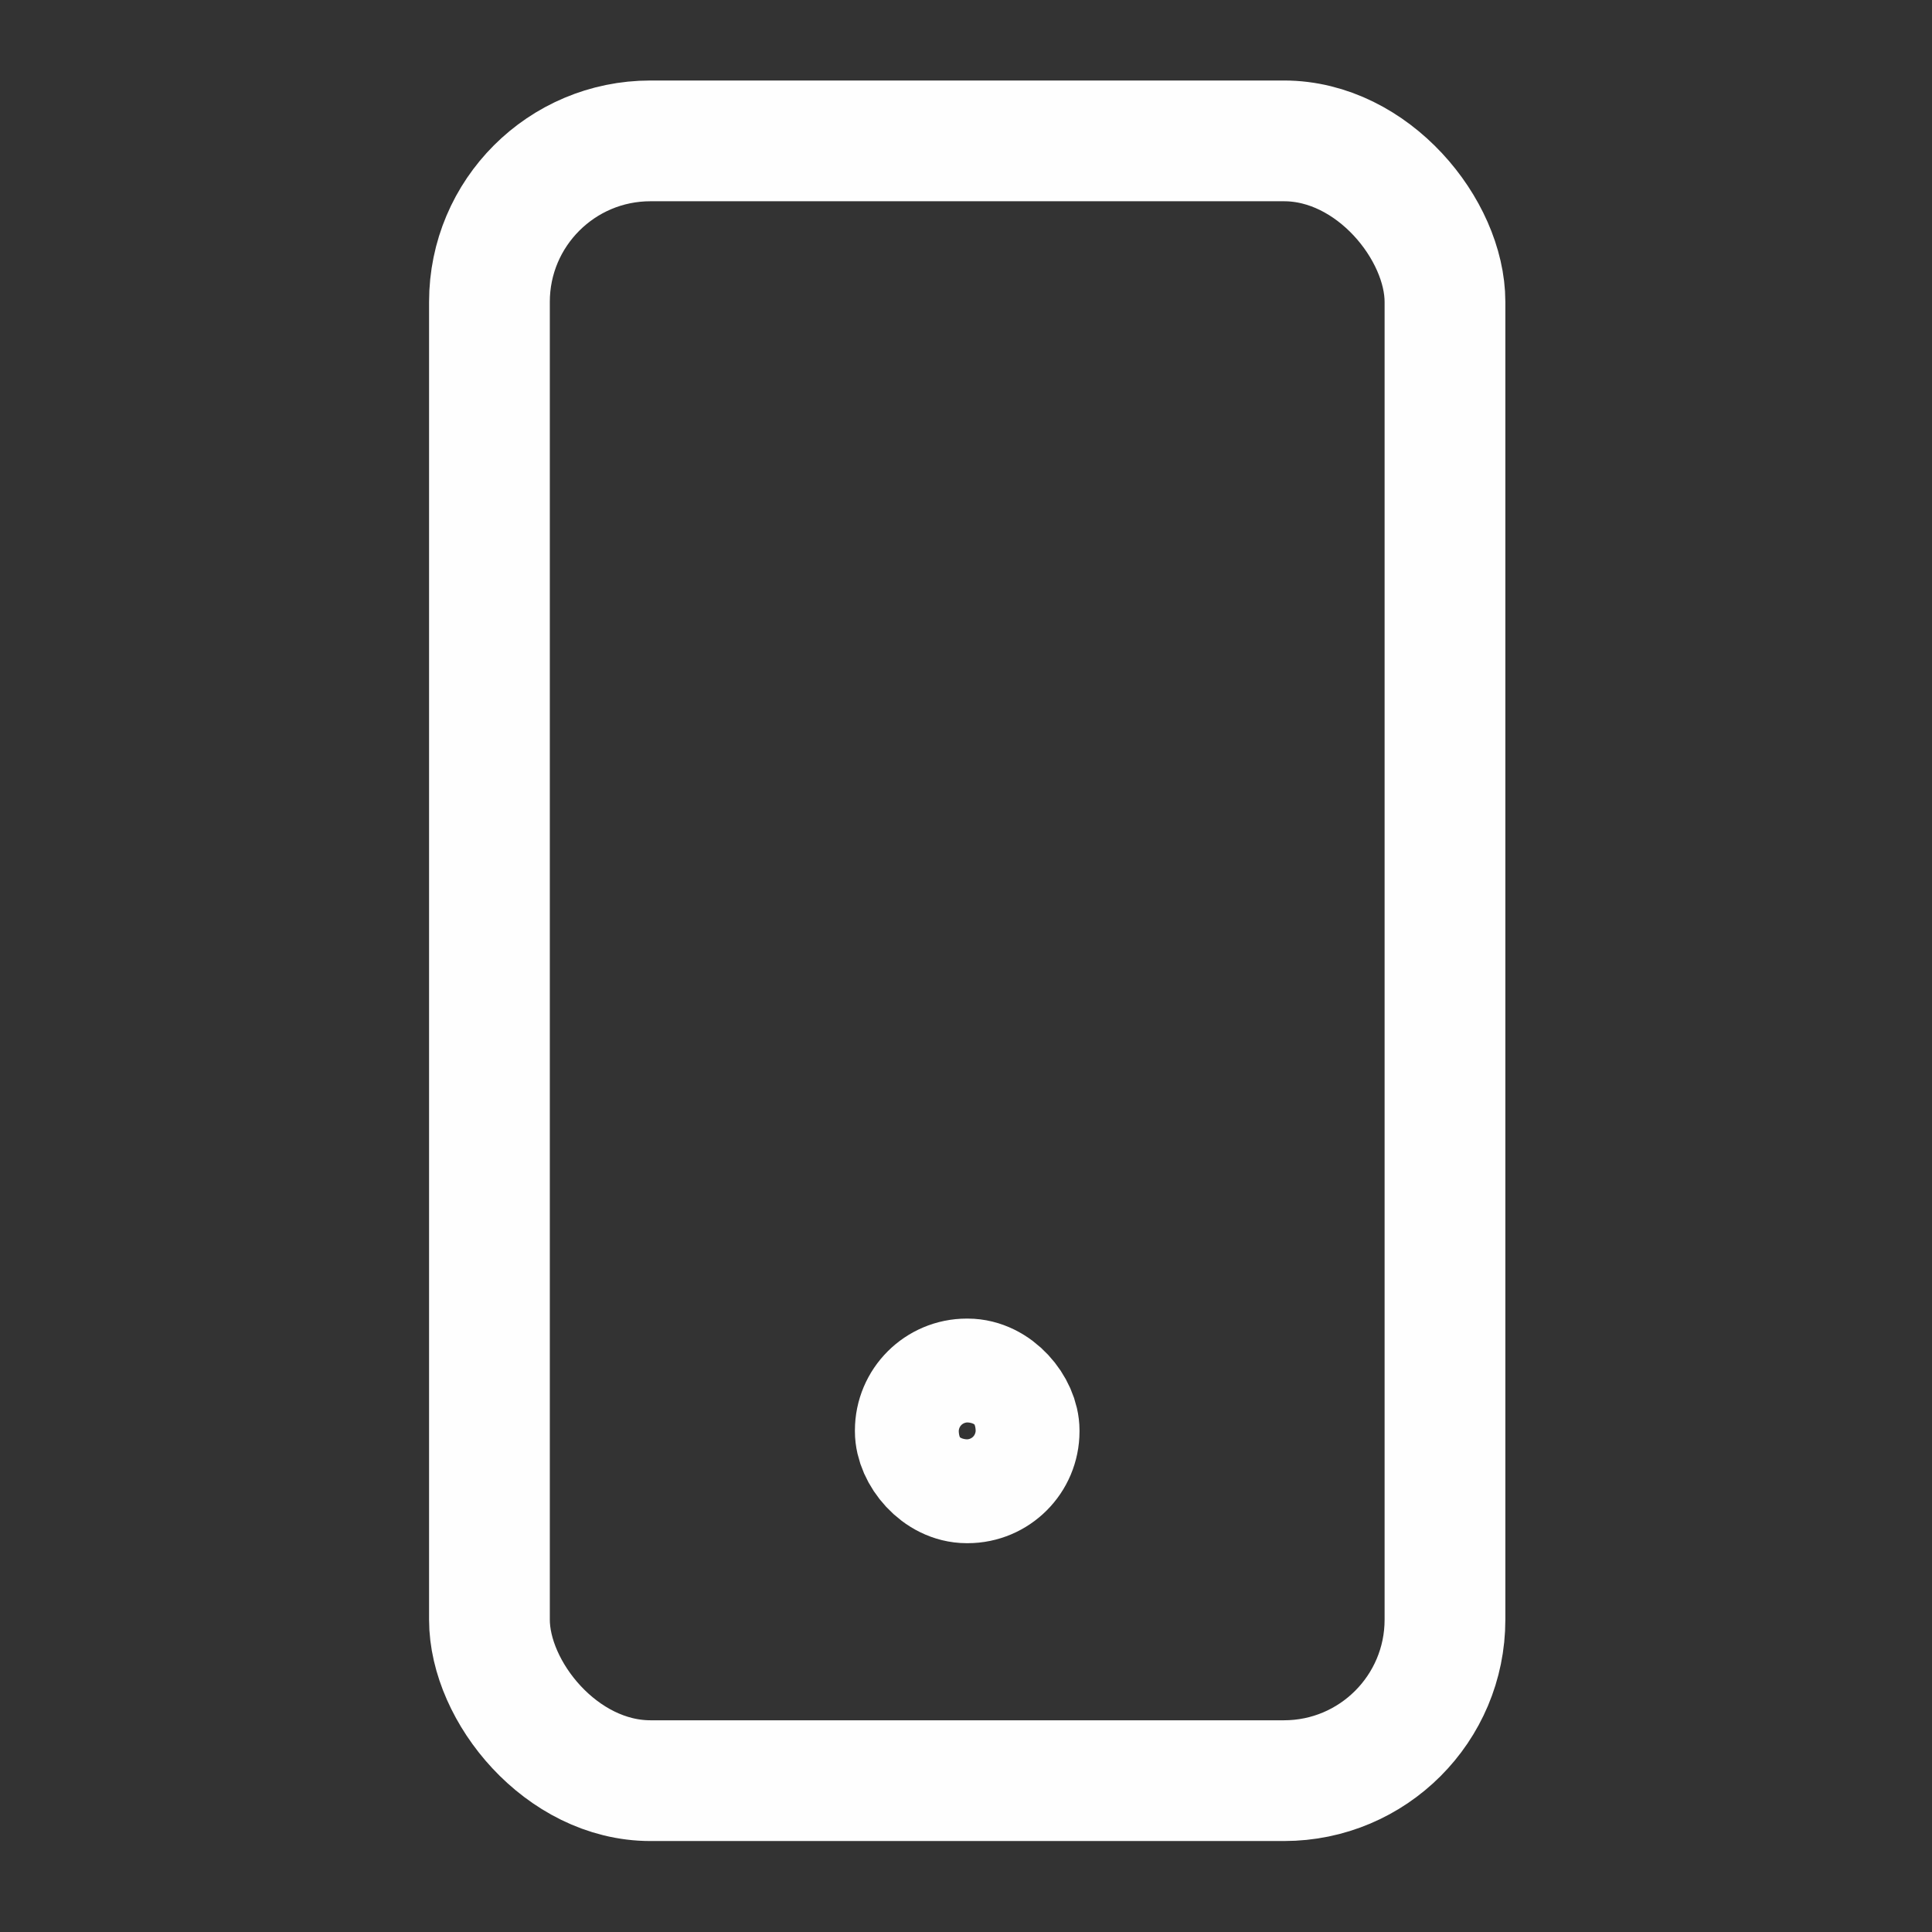 <?xml version="1.0" encoding="utf-8"?>

<!-- Uploaded to: SVG Repo, www.svgrepo.com, Generator: SVG Repo Mixer Tools -->
<svg width="800px" height="800px" viewBox="0 0 24 24" xmlns="http://www.w3.org/2000/svg">

<rect x="0" y="0" width="24" height="24" fill="#333333" stroke="none"/>

<defs>

<style>.cls-1{fill:none;stroke:#fefefe;stroke-linecap:round;stroke-linejoin:round;stroke-width:1.5px;}</style>

</defs>

<g id="ic-contact-mobile">

<rect class="cls-1" x="6.08" y="1.75" width="11.87" height="20.37" rx="2"/>

<rect class="cls-1" x="11.37" y="17.13" width="1.29" height="1.29" rx="0.64"/>

</g>

</svg>